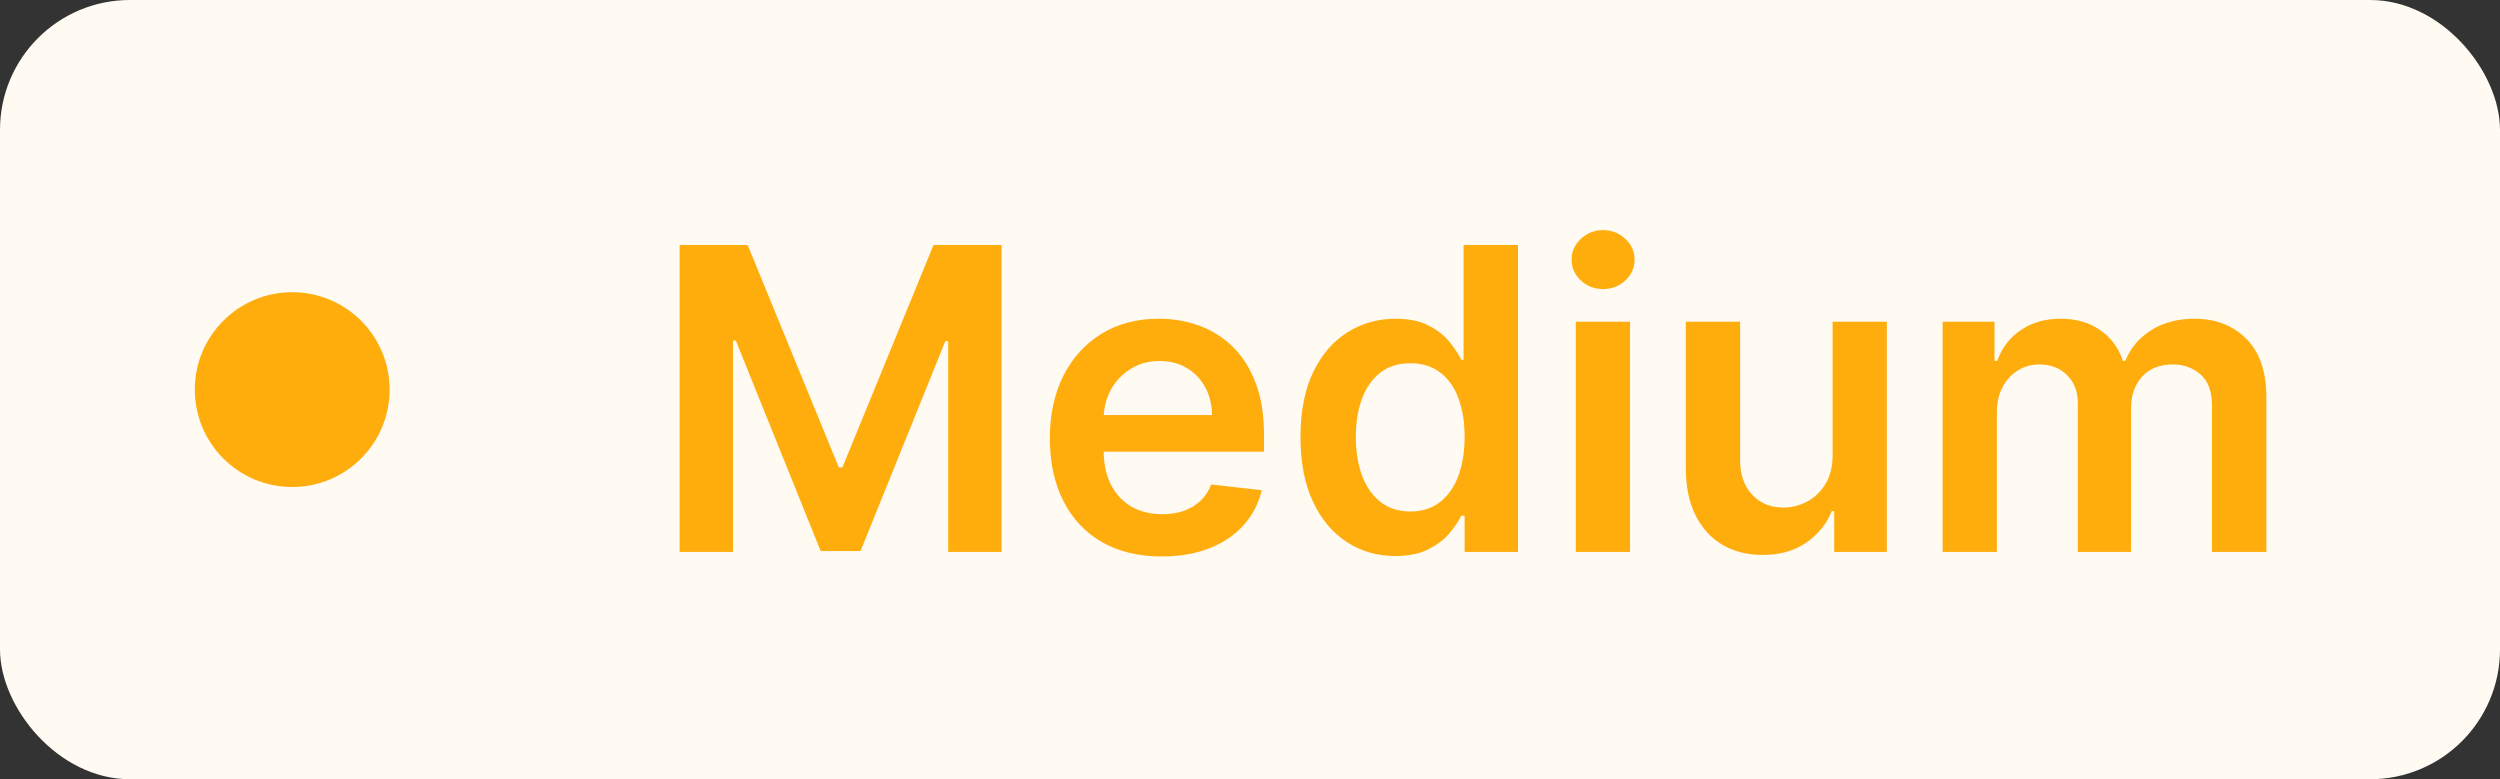 <svg width="77" height="24" viewBox="0 0 77 24" fill="none" xmlns="http://www.w3.org/2000/svg">
<rect x="0" y="0" width="77" height="24" fill="#333333" stroke="none"/>
<rect width="77" height="24" rx="4" fill="#FFFAF2"/>
<circle cx="9" cy="12" r="3" fill="#FFAD0D"/>
<path d="M20.933 7.545H23.028L25.835 14.396H25.946L28.753 7.545H30.849V17H29.205V10.505H29.117L26.505 16.972H25.277L22.664 10.491H22.576V17H20.933V7.545ZM35.779 17.139C35.068 17.139 34.454 16.991 33.937 16.695C33.423 16.397 33.028 15.975 32.751 15.43C32.474 14.883 32.335 14.238 32.335 13.496C32.335 12.767 32.474 12.127 32.751 11.576C33.031 11.022 33.422 10.591 33.923 10.283C34.425 9.972 35.014 9.817 35.691 9.817C36.128 9.817 36.541 9.888 36.929 10.029C37.319 10.168 37.664 10.383 37.963 10.675C38.264 10.968 38.501 11.34 38.674 11.793C38.846 12.242 38.932 12.777 38.932 13.399V13.912H33.12V12.785H37.33C37.327 12.465 37.258 12.18 37.123 11.931C36.987 11.679 36.798 11.48 36.555 11.336C36.315 11.191 36.035 11.119 35.715 11.119C35.373 11.119 35.073 11.202 34.814 11.368C34.556 11.531 34.354 11.746 34.209 12.014C34.068 12.279 33.996 12.57 33.992 12.887V13.87C33.992 14.282 34.068 14.636 34.219 14.932C34.37 15.224 34.58 15.449 34.851 15.606C35.122 15.76 35.439 15.837 35.802 15.837C36.045 15.837 36.265 15.803 36.462 15.735C36.659 15.664 36.83 15.561 36.975 15.426C37.119 15.29 37.229 15.123 37.303 14.923L38.863 15.098C38.764 15.51 38.577 15.87 38.3 16.178C38.026 16.483 37.675 16.72 37.247 16.889C36.819 17.055 36.33 17.139 35.779 17.139ZM42.977 17.125C42.42 17.125 41.922 16.982 41.482 16.695C41.041 16.409 40.694 15.994 40.438 15.449C40.183 14.904 40.055 14.242 40.055 13.464C40.055 12.676 40.184 12.011 40.443 11.47C40.705 10.925 41.057 10.514 41.5 10.237C41.943 9.957 42.437 9.817 42.982 9.817C43.398 9.817 43.739 9.888 44.007 10.029C44.275 10.168 44.487 10.335 44.644 10.532C44.801 10.726 44.922 10.909 45.009 11.082H45.078V7.545H46.754V17H45.11V15.883H45.009C44.922 16.055 44.798 16.238 44.635 16.432C44.472 16.623 44.256 16.786 43.988 16.922C43.721 17.057 43.384 17.125 42.977 17.125ZM43.444 15.754C43.798 15.754 44.099 15.658 44.349 15.467C44.598 15.273 44.787 15.004 44.916 14.659C45.045 14.315 45.11 13.913 45.11 13.454C45.11 12.996 45.045 12.597 44.916 12.259C44.79 11.92 44.602 11.657 44.353 11.47C44.107 11.282 43.804 11.188 43.444 11.188C43.071 11.188 42.76 11.285 42.511 11.479C42.262 11.673 42.074 11.94 41.948 12.282C41.822 12.624 41.759 13.014 41.759 13.454C41.759 13.898 41.822 14.293 41.948 14.641C42.077 14.986 42.266 15.258 42.516 15.458C42.768 15.655 43.077 15.754 43.444 15.754ZM48.534 17V9.909H50.206V17H48.534ZM49.375 8.903C49.11 8.903 48.882 8.815 48.691 8.64C48.501 8.461 48.405 8.247 48.405 7.998C48.405 7.745 48.501 7.532 48.691 7.356C48.882 7.178 49.11 7.088 49.375 7.088C49.642 7.088 49.87 7.178 50.058 7.356C50.249 7.532 50.344 7.745 50.344 7.998C50.344 8.247 50.249 8.461 50.058 8.64C49.87 8.815 49.642 8.903 49.375 8.903ZM56.444 14.018V9.909H58.115V17H56.494V15.74H56.42C56.261 16.137 55.997 16.461 55.631 16.714C55.268 16.966 54.82 17.092 54.288 17.092C53.823 17.092 53.412 16.989 53.055 16.783C52.701 16.574 52.424 16.271 52.224 15.874C52.024 15.473 51.924 14.99 51.924 14.424V9.909H53.595V14.165C53.595 14.615 53.718 14.972 53.965 15.236C54.211 15.501 54.534 15.633 54.934 15.633C55.18 15.633 55.419 15.573 55.65 15.454C55.88 15.334 56.07 15.155 56.217 14.918C56.368 14.678 56.444 14.378 56.444 14.018ZM59.833 17V9.909H61.431V11.114H61.514C61.661 10.708 61.906 10.391 62.248 10.163C62.589 9.932 62.997 9.817 63.471 9.817C63.951 9.817 64.356 9.934 64.685 10.168C65.018 10.398 65.251 10.714 65.387 11.114H65.461C65.618 10.72 65.882 10.406 66.255 10.172C66.63 9.935 67.075 9.817 67.589 9.817C68.241 9.817 68.774 10.023 69.186 10.435C69.599 10.848 69.805 11.45 69.805 12.24V17H68.129V12.499C68.129 12.059 68.012 11.737 67.778 11.534C67.544 11.328 67.258 11.225 66.92 11.225C66.516 11.225 66.201 11.351 65.973 11.603C65.749 11.853 65.636 12.177 65.636 12.577V17H63.997V12.43C63.997 12.063 63.886 11.771 63.665 11.553C63.446 11.334 63.16 11.225 62.806 11.225C62.566 11.225 62.348 11.286 62.151 11.409C61.954 11.53 61.797 11.7 61.68 11.922C61.563 12.14 61.504 12.396 61.504 12.688V17H59.833Z" fill="#FFAD0D"/>
</svg>
